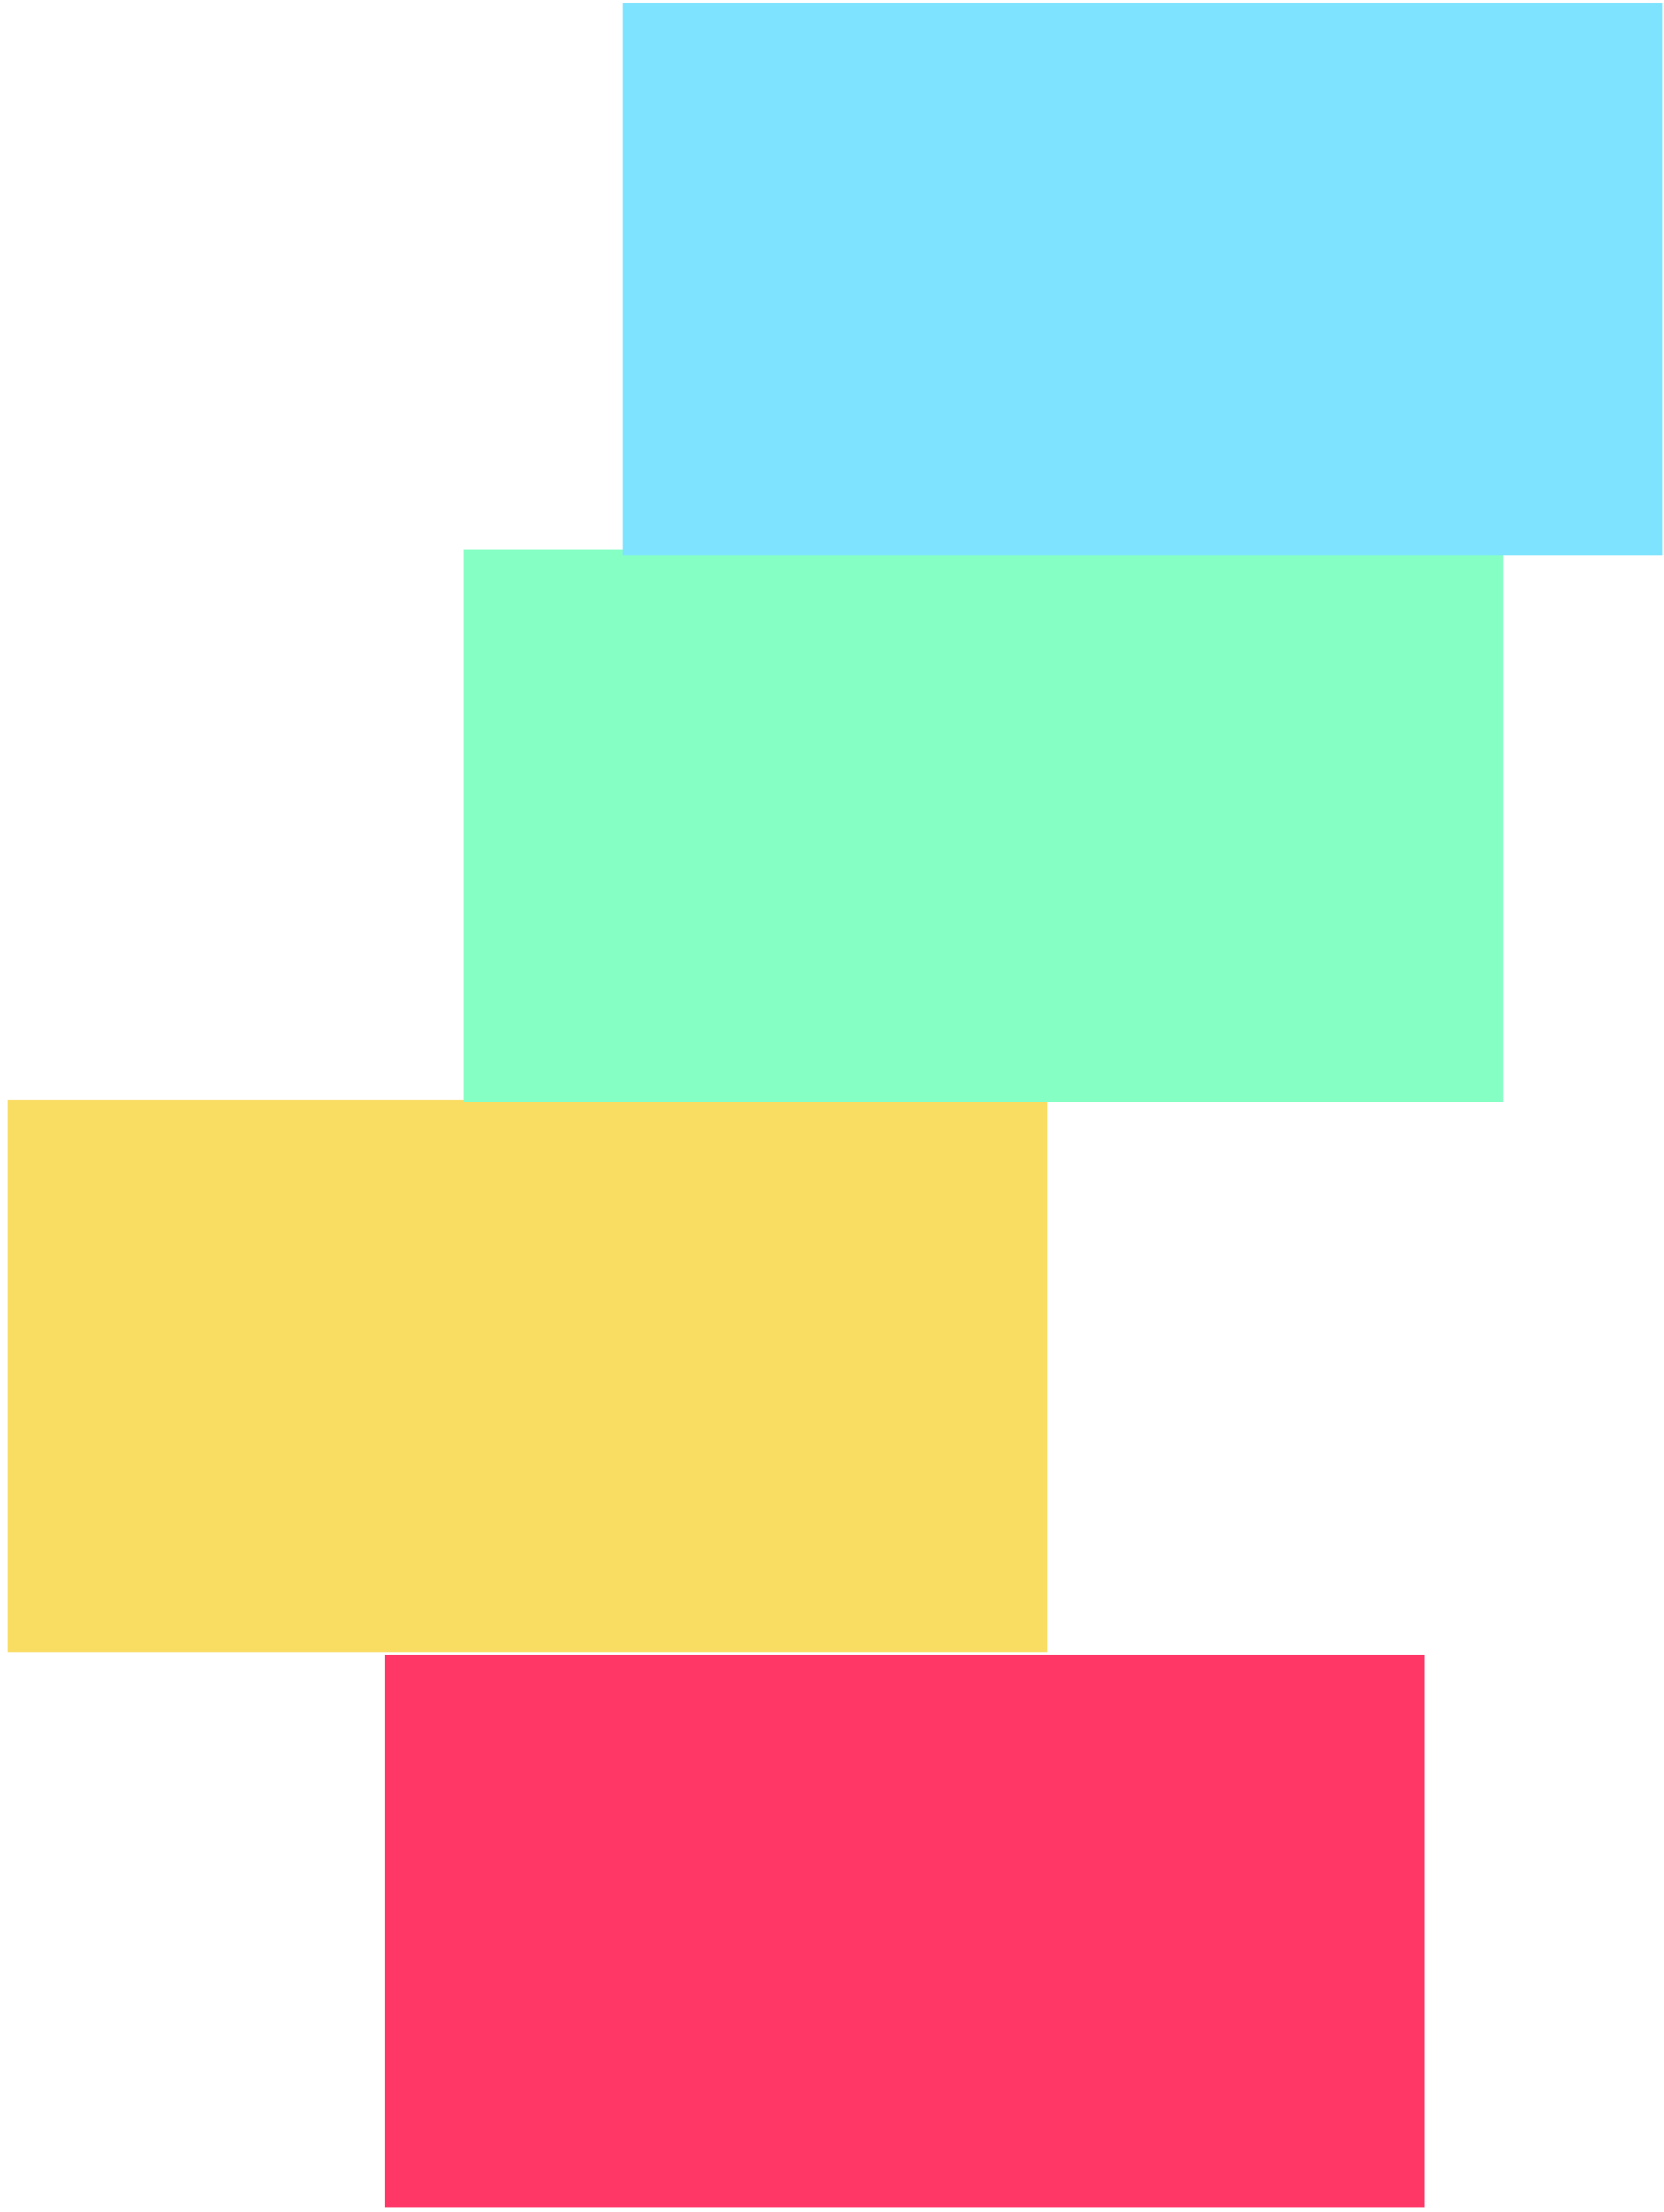 <svg width="201" height="267" viewBox="0 0 201 267" fill="none" xmlns="http://www.w3.org/2000/svg">
<path d="M172.097 199.734H46.471V266.41H172.097V199.734Z" fill="#FF3767"/>
<path d="M126.554 132.752H0.927V199.427H126.554V132.752Z" fill="#F9DC62"/>
<path d="M181.573 66.384H55.946V133.059H181.573V66.384Z" fill="#86FFC5"/>
<path d="M200.829 0.323H75.203V66.999H200.829V0.323Z" fill="#7DE3FF"/>
</svg>
